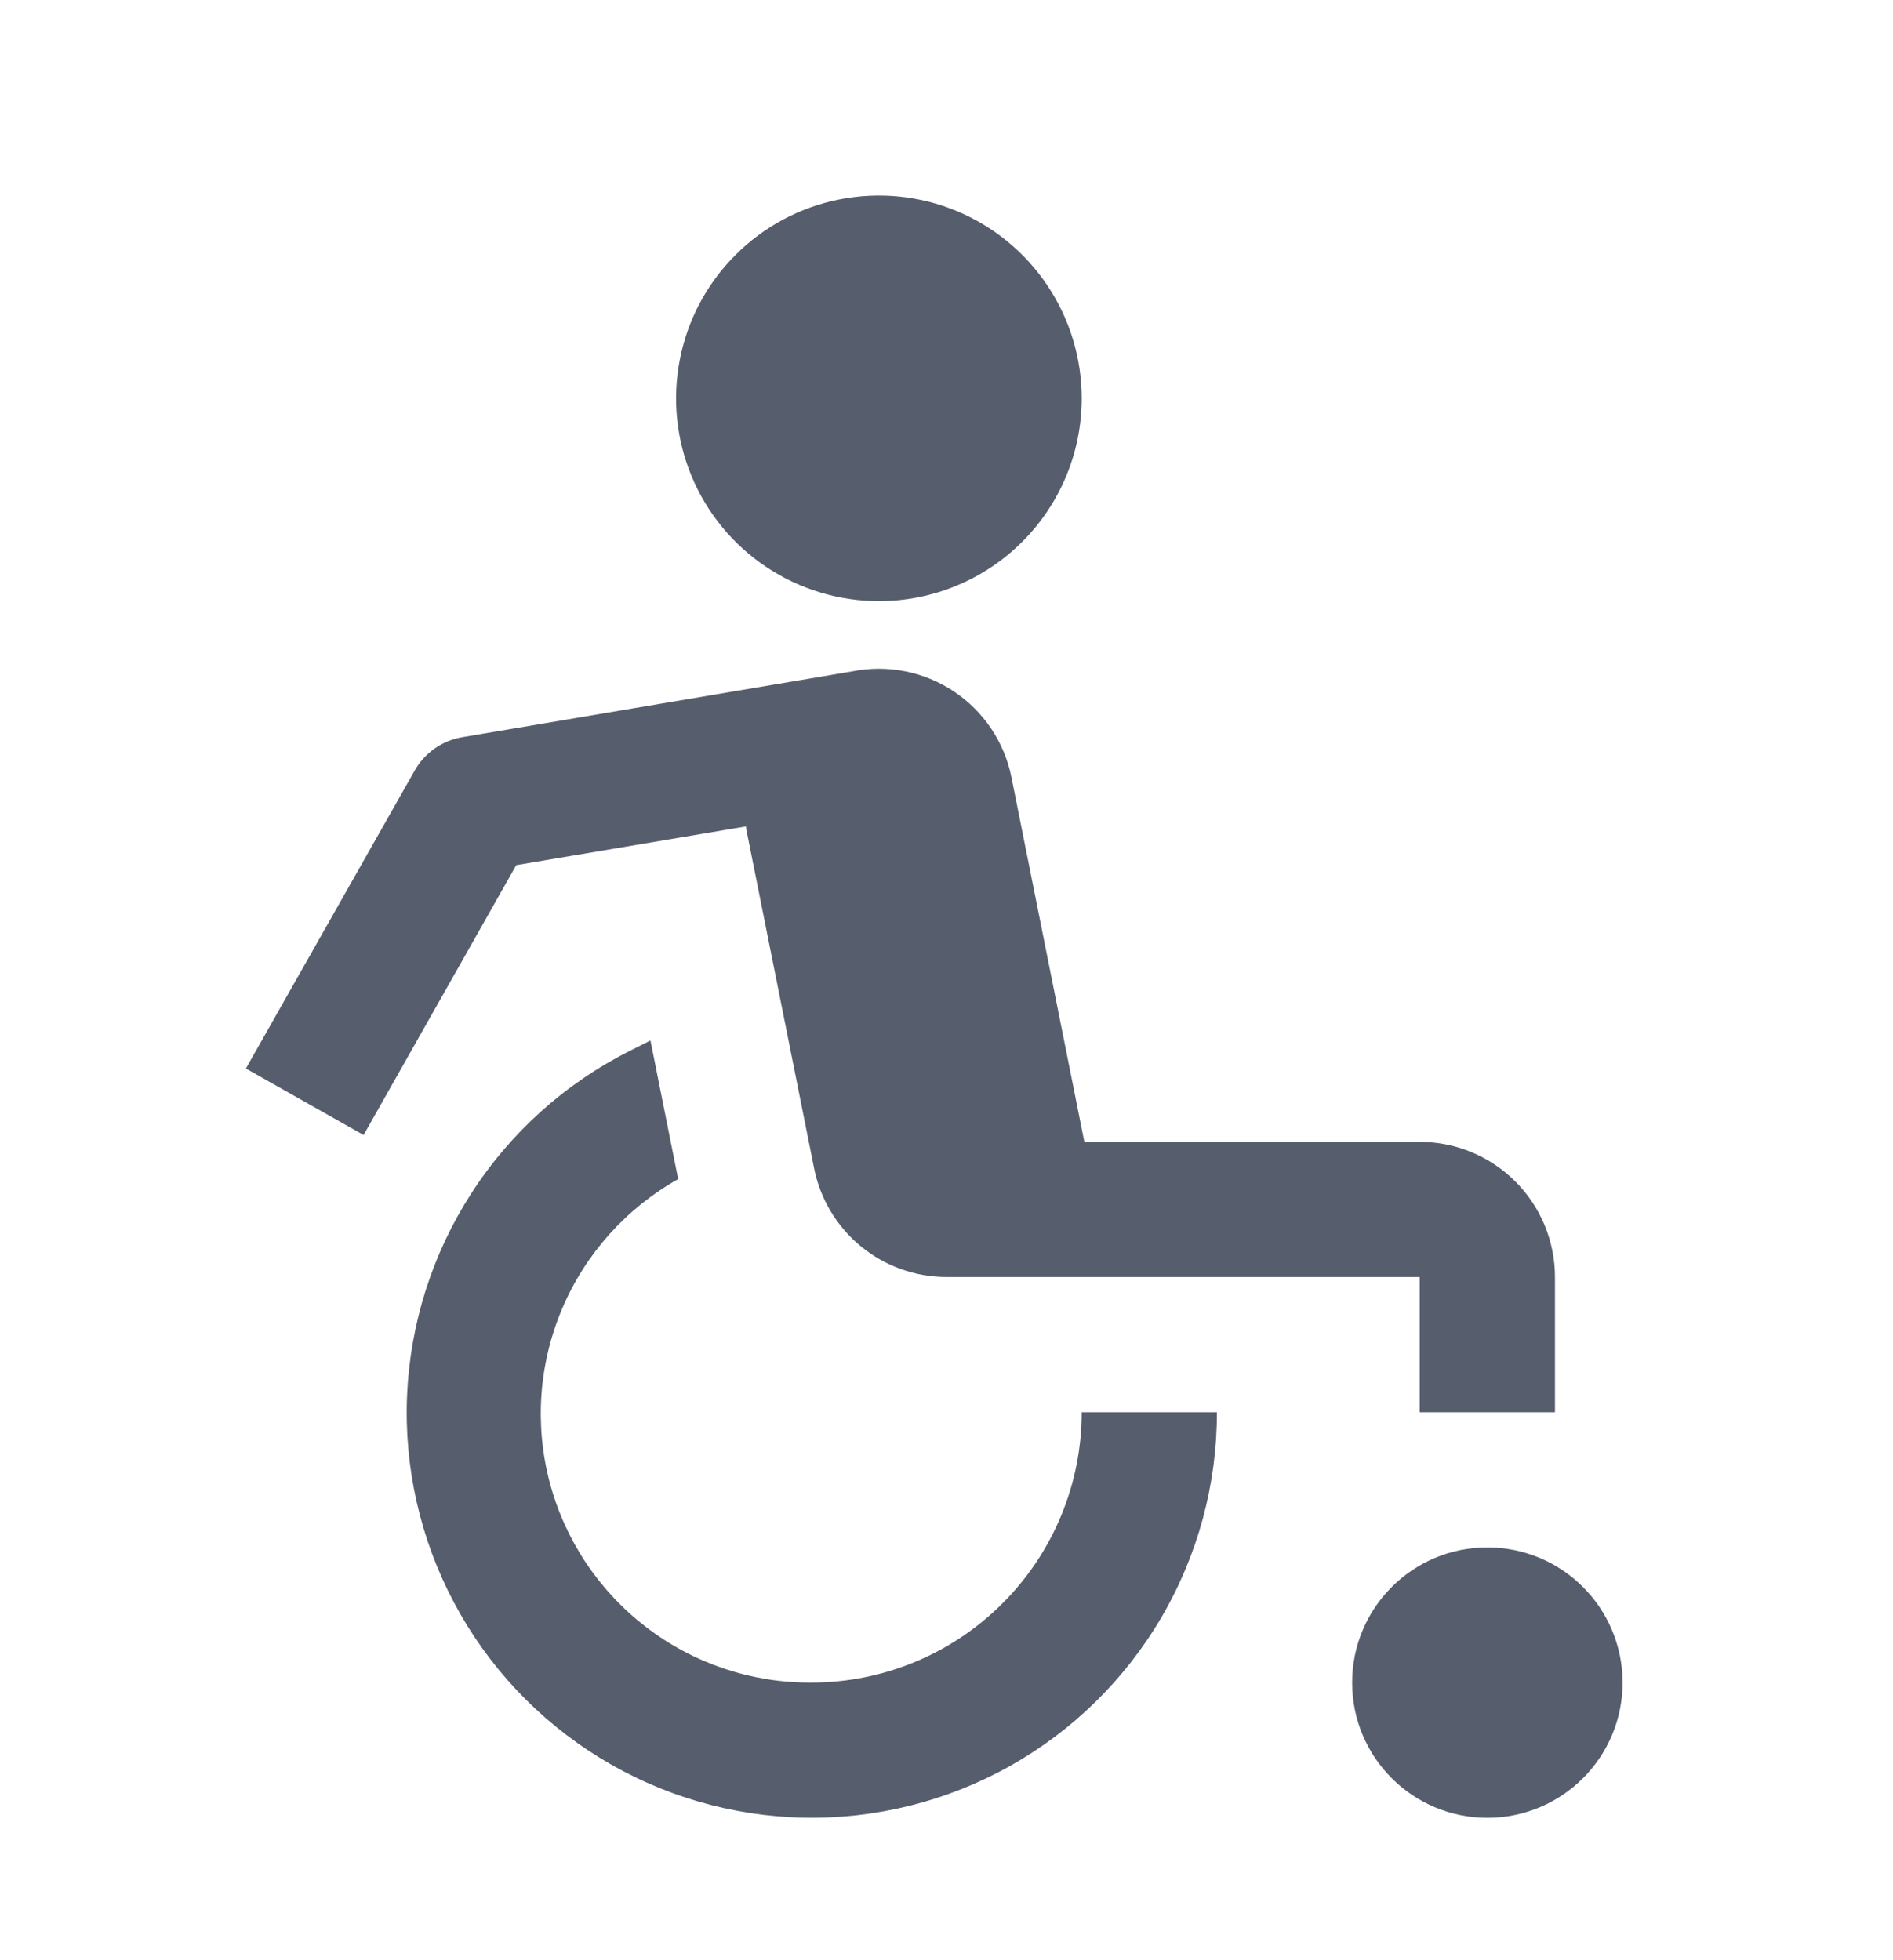 <svg width="28" height="29" viewBox="0 0 28 29" fill="none" xmlns="http://www.w3.org/2000/svg">
<path d="M13 8.893C12.407 8.893 11.827 8.717 11.333 8.387C10.84 8.058 10.455 7.589 10.228 7.041C10.001 6.493 9.942 5.89 10.058 5.308C10.173 4.726 10.459 4.191 10.879 3.772C11.298 3.352 11.833 3.066 12.415 2.951C12.997 2.835 13.6 2.894 14.148 3.121C14.696 3.348 15.165 3.733 15.494 4.226C15.824 4.72 16 5.3 16 5.893C16 6.689 15.684 7.452 15.121 8.014C14.559 8.577 13.796 8.893 13 8.893Z" fill="#565D6D"/>
<path d="M22 26.893C23.105 26.893 24 25.998 24 24.893C24 23.788 23.105 22.893 22 22.893C20.895 22.893 20 23.788 20 24.893C20 25.998 20.895 26.893 22 26.893Z" fill="#565D6D"/>
<path d="M12 24.893C11.118 24.898 10.259 24.61 9.559 24.073C8.859 23.537 8.357 22.784 8.131 21.931C7.906 21.078 7.97 20.175 8.314 19.363C8.658 18.55 9.262 17.876 10.031 17.444L9.621 15.393L9.312 15.549C8.359 16.029 7.552 16.754 6.974 17.651C6.395 18.547 6.067 19.581 6.021 20.646C5.976 21.712 6.216 22.77 6.717 23.712C7.217 24.654 7.96 25.445 8.869 26.004C9.777 26.563 10.818 26.869 11.885 26.891C12.951 26.913 14.004 26.65 14.935 26.129C15.865 25.608 16.64 24.848 17.179 23.928C17.718 23.007 18.001 21.96 18 20.893H16C16 21.954 15.579 22.971 14.828 23.721C14.078 24.472 13.061 24.893 12 24.893Z" fill="#565D6D"/>
<path d="M21 16.893H16.039L14.961 11.5C14.857 10.98 14.55 10.523 14.109 10.229C13.668 9.935 13.128 9.828 12.608 9.932L6.833 10.907C6.687 10.932 6.548 10.99 6.427 11.075C6.306 11.161 6.206 11.272 6.133 11.401L3.637 15.808L5.378 16.792L7.636 12.799L11.036 12.226C11.036 12.246 11.036 12.265 11.042 12.286L12.042 17.286C12.133 17.739 12.377 18.146 12.734 18.439C13.091 18.732 13.538 18.892 14 18.893L21 18.893V20.893L23 20.893V18.893C23 18.363 22.789 17.854 22.414 17.479C22.039 17.104 21.53 16.893 21 16.893Z" fill="#565D6D"/>
</svg>
